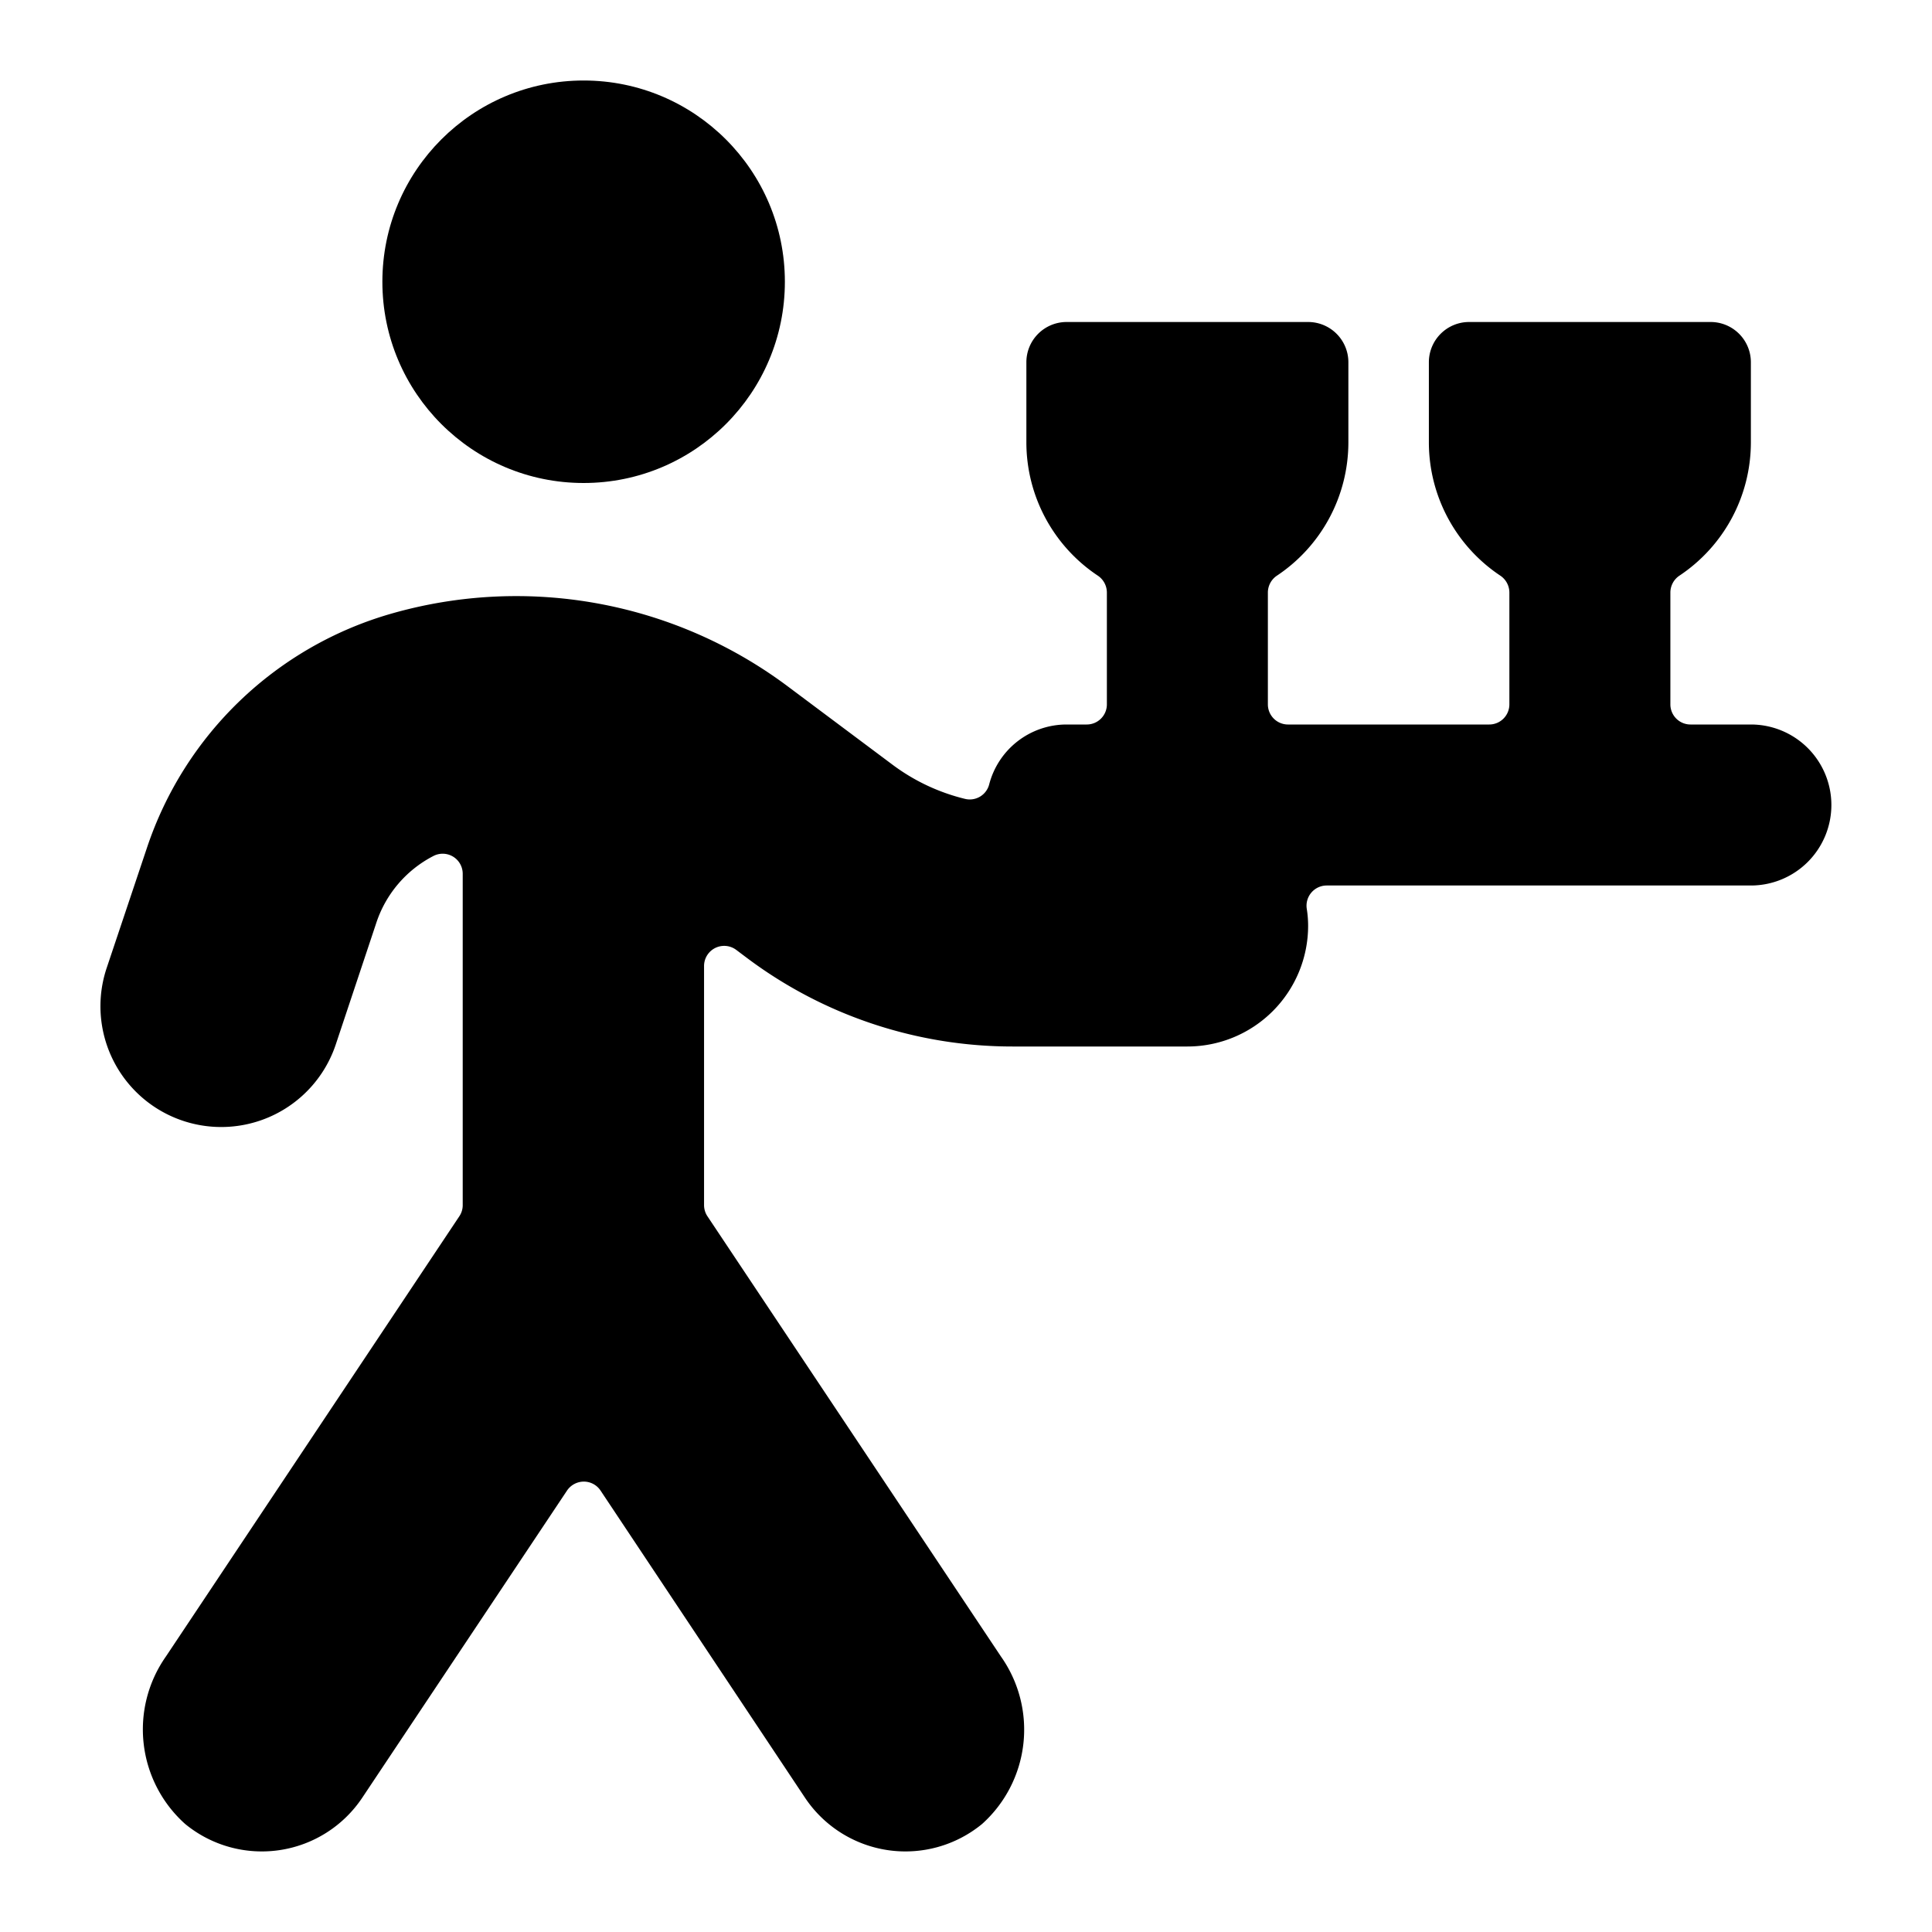 <svg xmlns="http://www.w3.org/2000/svg" viewBox="0 0 24 24"><title>room-service-champagne</title><circle cx="7.25" cy="3.5" r="2.5"/><path d="M22.75,10a1,1,0,0,0-1-1H21a.25.25,0,0,1-.25-.25V7.36a.253.253,0,0,1,.111-.208A1.99,1.99,0,0,0,21.75,5.5v-1a.5.5,0,0,0-.5-.5h-3a.5.5,0,0,0-.5.5v1a1.99,1.99,0,0,0,.889,1.652.253.253,0,0,1,.111.208V8.75A.25.25,0,0,1,18.5,9H16a.25.25,0,0,1-.25-.25V7.36a.253.253,0,0,1,.111-.208A1.99,1.99,0,0,0,16.75,5.5v-1a.5.5,0,0,0-.5-.5h-3a.5.5,0,0,0-.5.5v1a1.99,1.99,0,0,0,.889,1.652.253.253,0,0,1,.111.208V8.75A.25.25,0,0,1,13.5,9h-.25a.994.994,0,0,0-.962.744.249.249,0,0,1-.3.18,2.483,2.483,0,0,1-.9-.424L9.792,8.531a5.633,5.633,0,0,0-4.931-.908,4.511,4.511,0,0,0-3.036,2.91l-.5,1.492a1.5,1.5,0,0,0,2.846.95l.5-1.5a1.444,1.444,0,0,1,.71-.84.249.249,0,0,1,.367.221V14.97a.245.245,0,0,1-.042.139l-3.646,5.47A1.576,1.576,0,0,0,2.3,22.658a1.5,1.5,0,0,0,2.2-.326l2.544-3.816a.253.253,0,0,1,.208-.111.25.25,0,0,1,.208.111L10,22.332a1.5,1.5,0,0,0,2.2.326,1.575,1.575,0,0,0,.235-2.079l-3.647-5.47a.252.252,0,0,1-.042-.139V12a.25.25,0,0,1,.4-.2l.133.1a5.494,5.494,0,0,0,3.3,1.1H14.75a1.5,1.5,0,0,0,1.5-1.5,1.335,1.335,0,0,0-.017-.211A.251.251,0,0,1,16.481,11H21.75A1,1,0,0,0,22.75,10Z"/></svg>